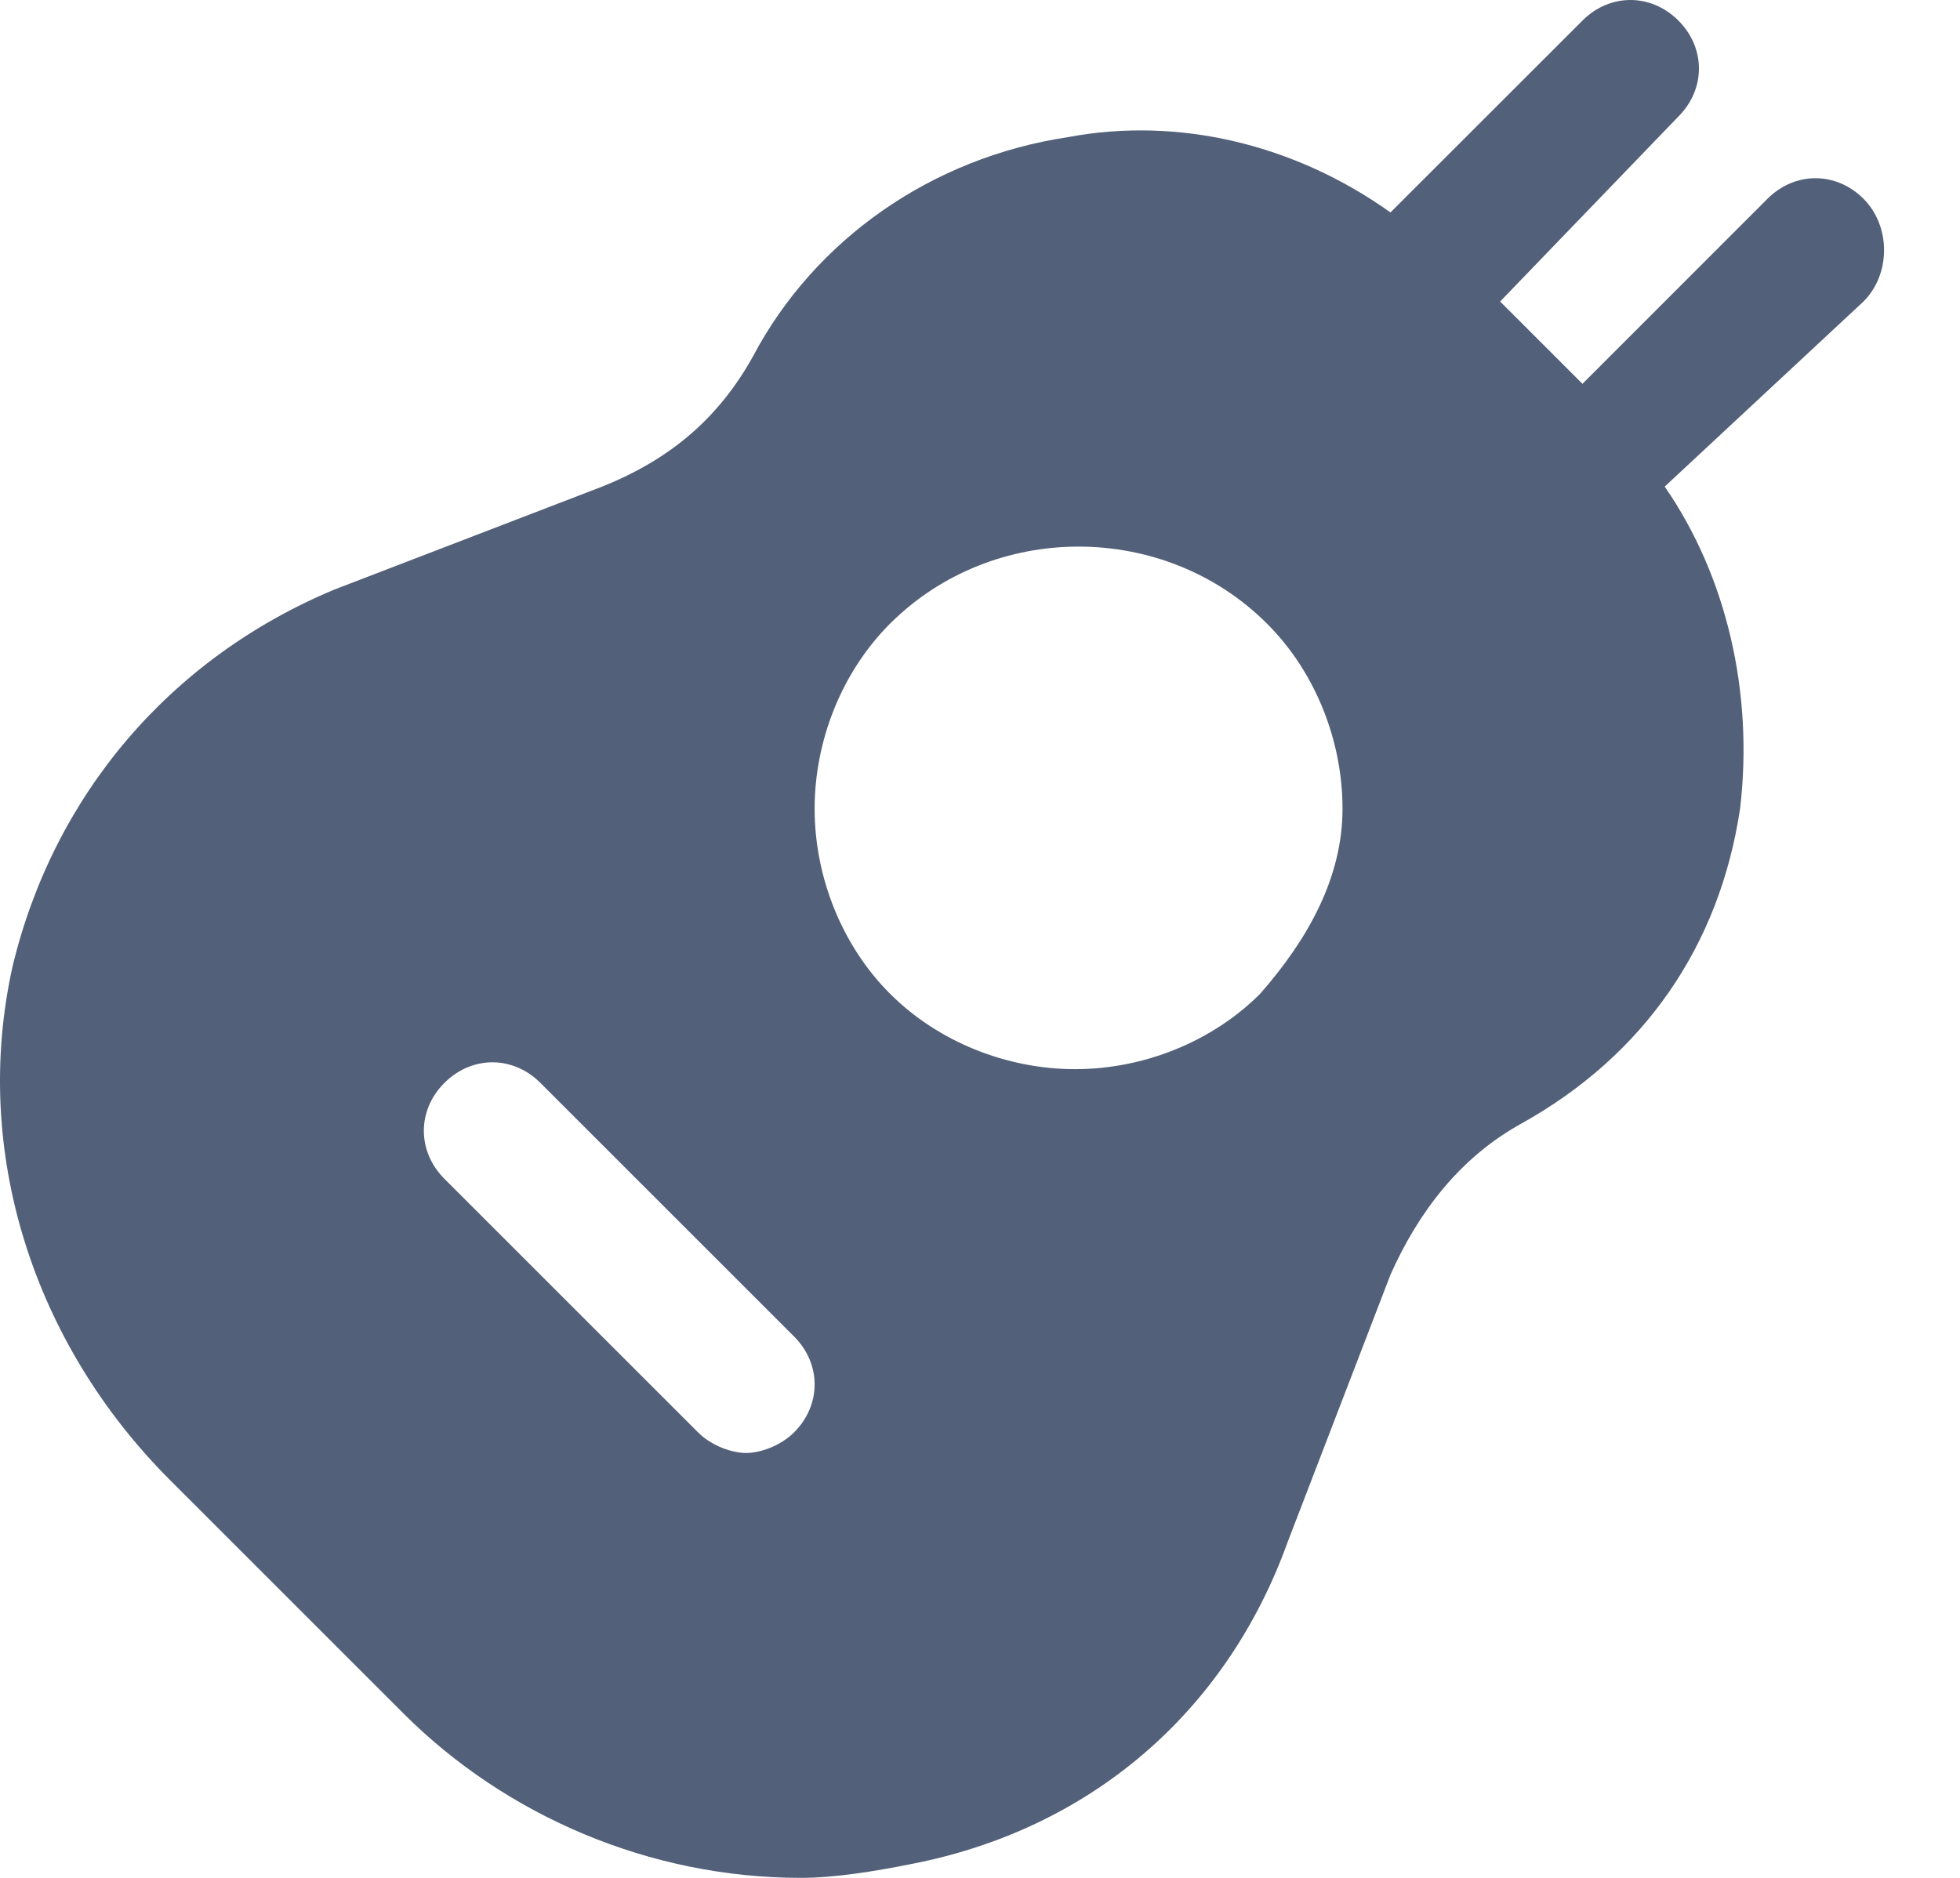 <svg width="24" height="23" viewBox="0 0 24 23" fill="none" xmlns="http://www.w3.org/2000/svg">
<path d="M22.818 2.434C22.482 2.099 21.979 2.099 21.643 2.434L19.377 4.701L18.873 4.197L18.369 3.693L20.552 1.427C20.887 1.091 20.887 0.588 20.552 0.252C20.216 -0.084 19.712 -0.084 19.377 0.252L17.026 2.602C15.851 1.763 14.424 1.427 13.081 1.679C11.402 1.931 9.975 2.938 9.22 4.365C8.8 5.12 8.212 5.624 7.373 5.96L4.099 7.219C2.085 8.058 0.658 9.737 0.154 11.836C-0.35 14.102 0.406 16.453 2.085 18.131L4.939 20.985C6.198 22.244 7.96 23 9.807 23C10.227 23 10.73 22.916 11.15 22.832C13.333 22.412 15.012 20.985 15.767 18.887L17.026 15.613C17.362 14.858 17.866 14.186 18.621 13.766C20.132 12.927 21.055 11.584 21.307 9.905C21.475 8.478 21.139 7.051 20.384 5.96L22.818 3.693C23.154 3.358 23.154 2.77 22.818 2.434ZM9.723 17.544C9.555 17.712 9.304 17.796 9.136 17.796C8.968 17.796 8.716 17.712 8.548 17.544L5.442 14.438C5.106 14.102 5.106 13.598 5.442 13.263C5.778 12.927 6.282 12.927 6.617 13.263L9.723 16.369C10.059 16.704 10.059 17.208 9.723 17.544ZM15.431 12.171C14.844 12.759 14.004 13.095 13.165 13.095C12.325 13.095 11.486 12.759 10.898 12.171C10.311 11.584 9.975 10.745 9.975 9.905C9.975 9.066 10.311 8.226 10.898 7.639C12.158 6.38 14.256 6.38 15.515 7.639C16.103 8.226 16.439 9.066 16.439 9.905C16.439 10.745 16.019 11.5 15.431 12.171Z" fill="#536079"/>
</svg>
